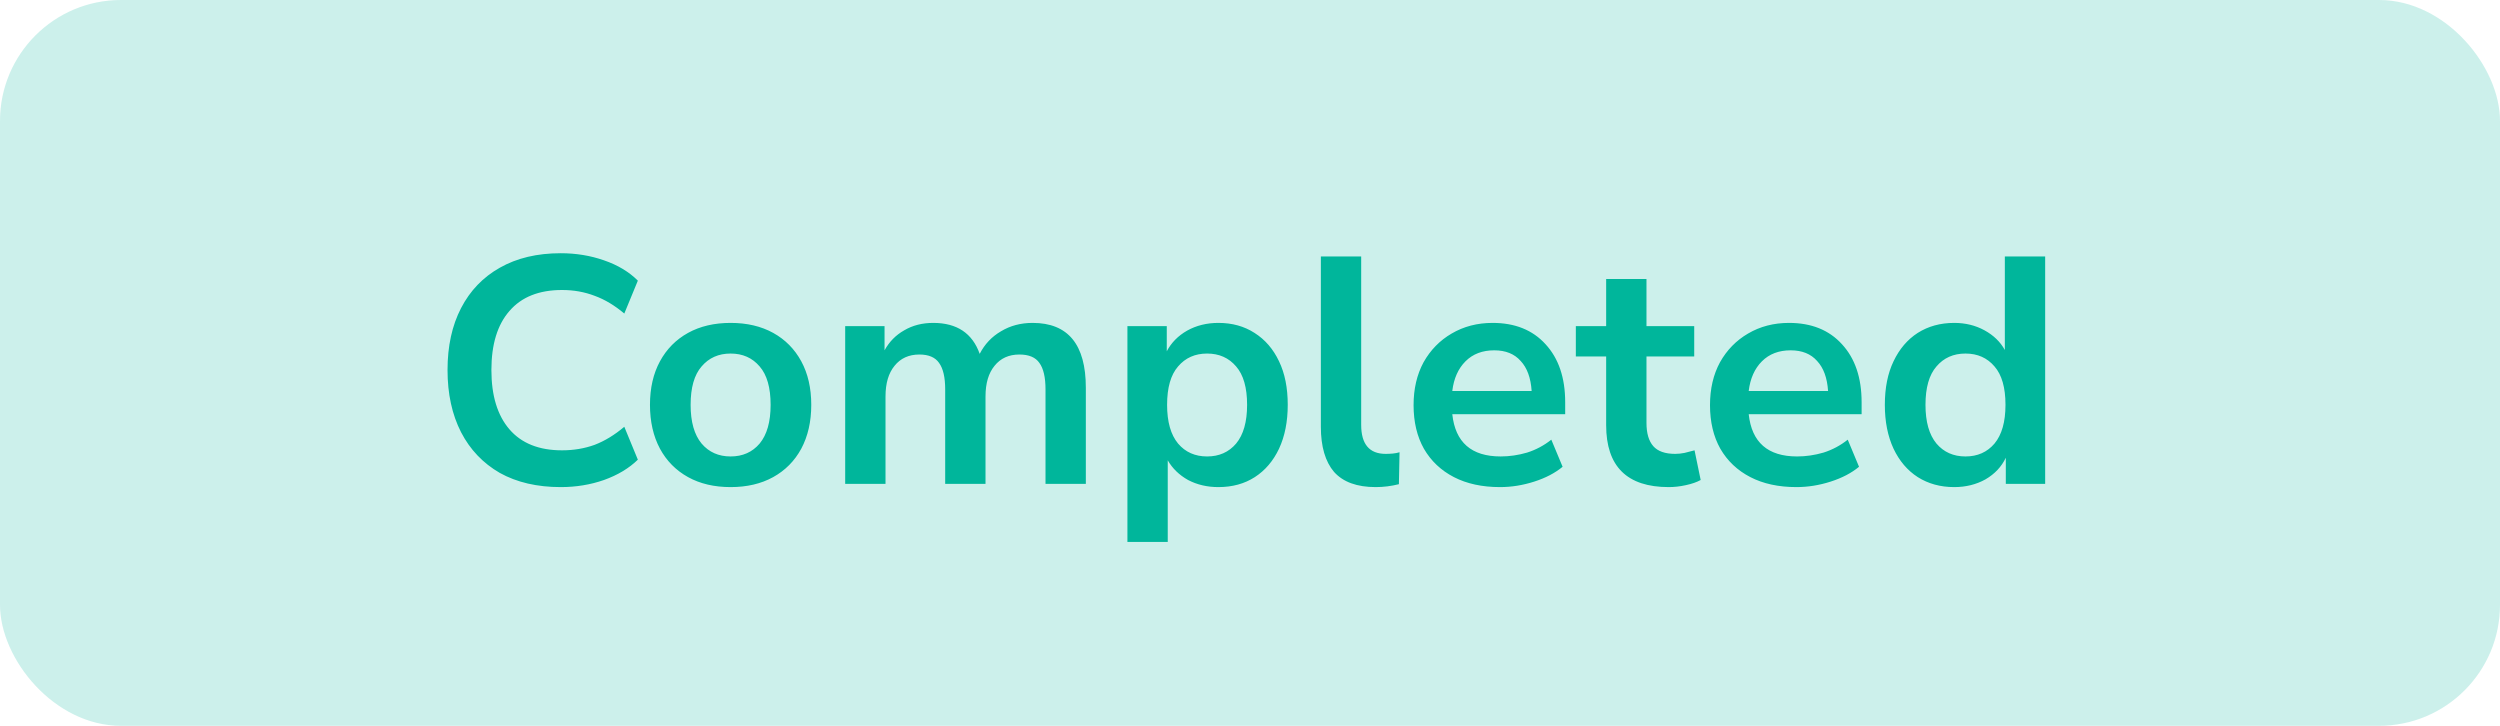 <svg width="93" height="27" viewBox="0 0 93 27" fill="none" xmlns="http://www.w3.org/2000/svg">
<rect opacity="0.2" width="93" height="27" rx="4.5" fill="#00B69B"/>
<path d="M20.86 18.12C19.98 18.12 19.224 17.944 18.592 17.592C17.968 17.232 17.488 16.728 17.152 16.08C16.816 15.424 16.648 14.652 16.648 13.764C16.648 12.876 16.816 12.108 17.152 11.46C17.488 10.812 17.968 10.312 18.592 9.96C19.224 9.6 19.98 9.42 20.86 9.42C21.428 9.42 21.964 9.508 22.468 9.684C22.98 9.86 23.4 10.112 23.728 10.44L23.224 11.664C22.864 11.36 22.496 11.14 22.12 11.004C21.744 10.86 21.34 10.788 20.908 10.788C20.052 10.788 19.4 11.048 18.952 11.568C18.504 12.08 18.28 12.812 18.28 13.764C18.28 14.716 18.504 15.452 18.952 15.972C19.4 16.492 20.052 16.752 20.908 16.752C21.34 16.752 21.744 16.684 22.12 16.548C22.496 16.404 22.864 16.18 23.224 15.876L23.728 17.1C23.4 17.42 22.98 17.672 22.468 17.856C21.964 18.032 21.428 18.12 20.86 18.12ZM27.179 18.12C26.571 18.12 26.043 17.996 25.595 17.748C25.147 17.5 24.799 17.148 24.551 16.692C24.303 16.228 24.179 15.684 24.179 15.06C24.179 14.436 24.303 13.896 24.551 13.44C24.799 12.984 25.147 12.632 25.595 12.384C26.043 12.136 26.571 12.012 27.179 12.012C27.787 12.012 28.315 12.136 28.763 12.384C29.211 12.632 29.559 12.984 29.807 13.44C30.055 13.896 30.179 14.436 30.179 15.06C30.179 15.684 30.055 16.228 29.807 16.692C29.559 17.148 29.211 17.5 28.763 17.748C28.315 17.996 27.787 18.12 27.179 18.12ZM27.179 16.98C27.627 16.98 27.987 16.82 28.259 16.5C28.531 16.172 28.667 15.692 28.667 15.06C28.667 14.42 28.531 13.944 28.259 13.632C27.987 13.312 27.627 13.152 27.179 13.152C26.731 13.152 26.371 13.312 26.099 13.632C25.827 13.944 25.691 14.42 25.691 15.06C25.691 15.692 25.827 16.172 26.099 16.5C26.371 16.82 26.731 16.98 27.179 16.98ZM31.441 18V12.132H32.905V13.032C33.081 12.712 33.325 12.464 33.637 12.288C33.949 12.104 34.309 12.012 34.717 12.012C35.597 12.012 36.173 12.396 36.445 13.164C36.629 12.804 36.893 12.524 37.237 12.324C37.581 12.116 37.973 12.012 38.413 12.012C39.733 12.012 40.393 12.816 40.393 14.424V18H38.893V14.484C38.893 14.036 38.817 13.708 38.665 13.5C38.521 13.292 38.273 13.188 37.921 13.188C37.529 13.188 37.221 13.328 36.997 13.608C36.773 13.88 36.661 14.26 36.661 14.748V18H35.161V14.484C35.161 14.036 35.085 13.708 34.933 13.5C34.789 13.292 34.545 13.188 34.201 13.188C33.809 13.188 33.501 13.328 33.277 13.608C33.053 13.88 32.941 14.26 32.941 14.748V18H31.441ZM41.94 20.16V12.132H43.404V13.068C43.572 12.748 43.824 12.492 44.16 12.3C44.504 12.108 44.892 12.012 45.324 12.012C45.836 12.012 46.284 12.136 46.668 12.384C47.06 12.632 47.364 12.984 47.58 13.44C47.796 13.888 47.904 14.428 47.904 15.06C47.904 15.684 47.796 16.228 47.58 16.692C47.364 17.148 47.064 17.5 46.68 17.748C46.296 17.996 45.844 18.12 45.324 18.12C44.908 18.12 44.532 18.032 44.196 17.856C43.868 17.672 43.616 17.428 43.44 17.124V20.16H41.94ZM44.904 16.98C45.352 16.98 45.712 16.82 45.984 16.5C46.256 16.172 46.392 15.692 46.392 15.06C46.392 14.42 46.256 13.944 45.984 13.632C45.712 13.312 45.352 13.152 44.904 13.152C44.456 13.152 44.096 13.312 43.824 13.632C43.552 13.944 43.416 14.42 43.416 15.06C43.416 15.692 43.552 16.172 43.824 16.5C44.096 16.82 44.456 16.98 44.904 16.98ZM51.175 18.12C50.48 18.12 49.964 17.932 49.627 17.556C49.3 17.172 49.136 16.612 49.136 15.876V9.54H50.636V15.804C50.636 16.524 50.94 16.884 51.547 16.884C51.636 16.884 51.724 16.88 51.812 16.872C51.9 16.864 51.983 16.848 52.063 16.824L52.039 18.012C51.752 18.084 51.464 18.12 51.175 18.12ZM55.801 18.12C55.137 18.12 54.565 17.996 54.085 17.748C53.605 17.5 53.233 17.148 52.969 16.692C52.713 16.236 52.585 15.696 52.585 15.072C52.585 14.464 52.709 13.932 52.957 13.476C53.213 13.02 53.561 12.664 54.001 12.408C54.449 12.144 54.957 12.012 55.525 12.012C56.357 12.012 57.013 12.276 57.493 12.804C57.981 13.332 58.225 14.052 58.225 14.964V15.408H54.025C54.137 16.456 54.737 16.98 55.825 16.98C56.153 16.98 56.481 16.932 56.809 16.836C57.137 16.732 57.437 16.572 57.709 16.356L58.129 17.364C57.849 17.596 57.497 17.78 57.073 17.916C56.649 18.052 56.225 18.12 55.801 18.12ZM55.585 13.032C55.145 13.032 54.789 13.168 54.517 13.44C54.245 13.712 54.081 14.08 54.025 14.544H56.977C56.945 14.056 56.809 13.684 56.569 13.428C56.337 13.164 56.009 13.032 55.585 13.032ZM62.077 18.12C60.525 18.12 59.749 17.352 59.749 15.816V13.26H58.621V12.132H59.749V10.38H61.249V12.132H63.025V13.26H61.249V15.732C61.249 16.116 61.333 16.404 61.501 16.596C61.669 16.788 61.941 16.884 62.317 16.884C62.429 16.884 62.545 16.872 62.665 16.848C62.785 16.816 62.909 16.784 63.037 16.752L63.265 17.856C63.121 17.936 62.937 18 62.713 18.048C62.497 18.096 62.285 18.12 62.077 18.12ZM66.828 18.12C66.164 18.12 65.592 17.996 65.112 17.748C64.632 17.5 64.26 17.148 63.996 16.692C63.74 16.236 63.612 15.696 63.612 15.072C63.612 14.464 63.736 13.932 63.984 13.476C64.24 13.02 64.588 12.664 65.028 12.408C65.476 12.144 65.984 12.012 66.552 12.012C67.384 12.012 68.04 12.276 68.52 12.804C69.008 13.332 69.252 14.052 69.252 14.964V15.408H65.052C65.164 16.456 65.764 16.98 66.852 16.98C67.18 16.98 67.508 16.932 67.836 16.836C68.164 16.732 68.464 16.572 68.736 16.356L69.156 17.364C68.876 17.596 68.524 17.78 68.1 17.916C67.676 18.052 67.252 18.12 66.828 18.12ZM66.612 13.032C66.172 13.032 65.816 13.168 65.544 13.44C65.272 13.712 65.108 14.08 65.052 14.544H68.004C67.972 14.056 67.836 13.684 67.596 13.428C67.364 13.164 67.036 13.032 66.612 13.032ZM72.696 18.12C72.184 18.12 71.732 17.996 71.34 17.748C70.956 17.5 70.656 17.148 70.44 16.692C70.224 16.228 70.116 15.684 70.116 15.06C70.116 14.428 70.224 13.888 70.44 13.44C70.656 12.984 70.956 12.632 71.34 12.384C71.732 12.136 72.184 12.012 72.696 12.012C73.112 12.012 73.488 12.104 73.824 12.288C74.16 12.472 74.412 12.716 74.58 13.02V9.54H76.08V18H74.616V17.028C74.456 17.364 74.204 17.632 73.86 17.832C73.516 18.024 73.128 18.12 72.696 18.12ZM73.116 16.98C73.564 16.98 73.924 16.82 74.196 16.5C74.468 16.172 74.604 15.692 74.604 15.06C74.604 14.42 74.468 13.944 74.196 13.632C73.924 13.312 73.564 13.152 73.116 13.152C72.668 13.152 72.308 13.312 72.036 13.632C71.764 13.944 71.628 14.42 71.628 15.06C71.628 15.692 71.764 16.172 72.036 16.5C72.308 16.82 72.668 16.98 73.116 16.98Z" fill="#00B69B"/>
</svg>
